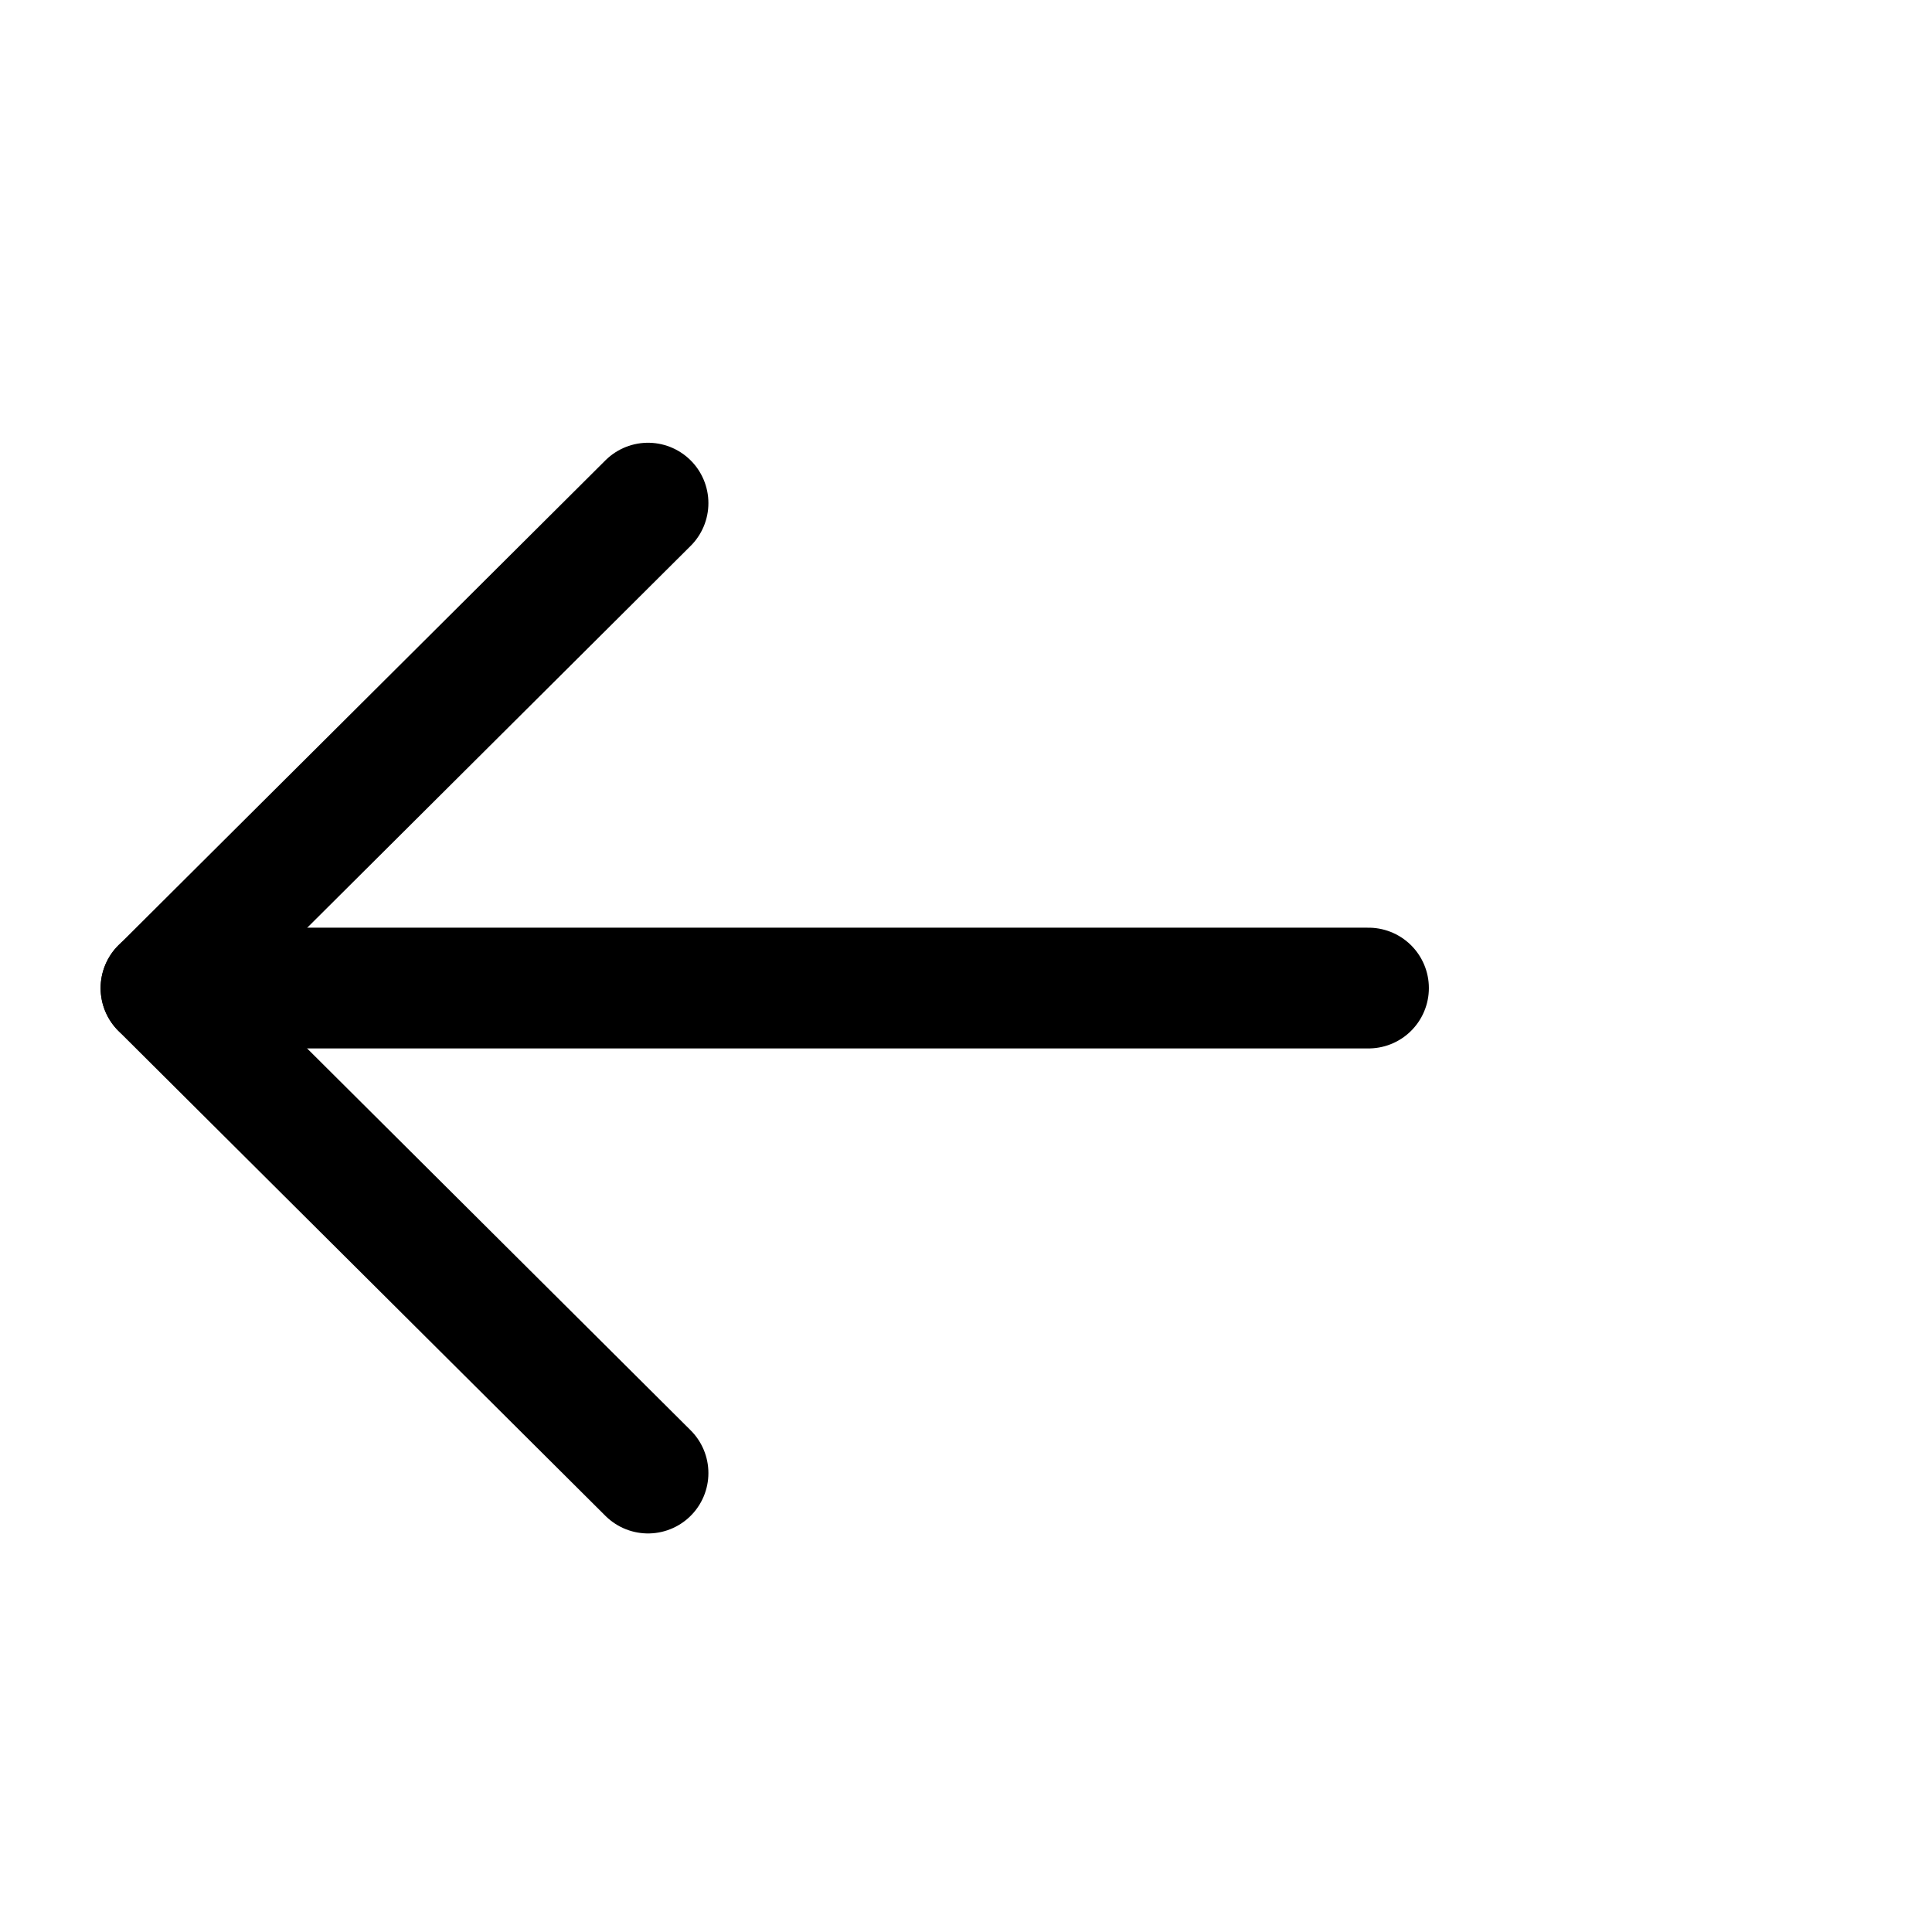 <svg width="24" height="24" viewBox="0 0 24 24" fill="none" xmlns="http://www.w3.org/2000/svg">
<path d="M2 12.274L17 12.274" stroke="currentColor" stroke-width="1.5" stroke-linecap="round" stroke-linejoin="round"/>
<path d="M8.05 18.299L2 12.275L8.05 6.25" stroke="currentColor" stroke-width="1.5" stroke-linecap="round" stroke-linejoin="round"/>
</svg>
